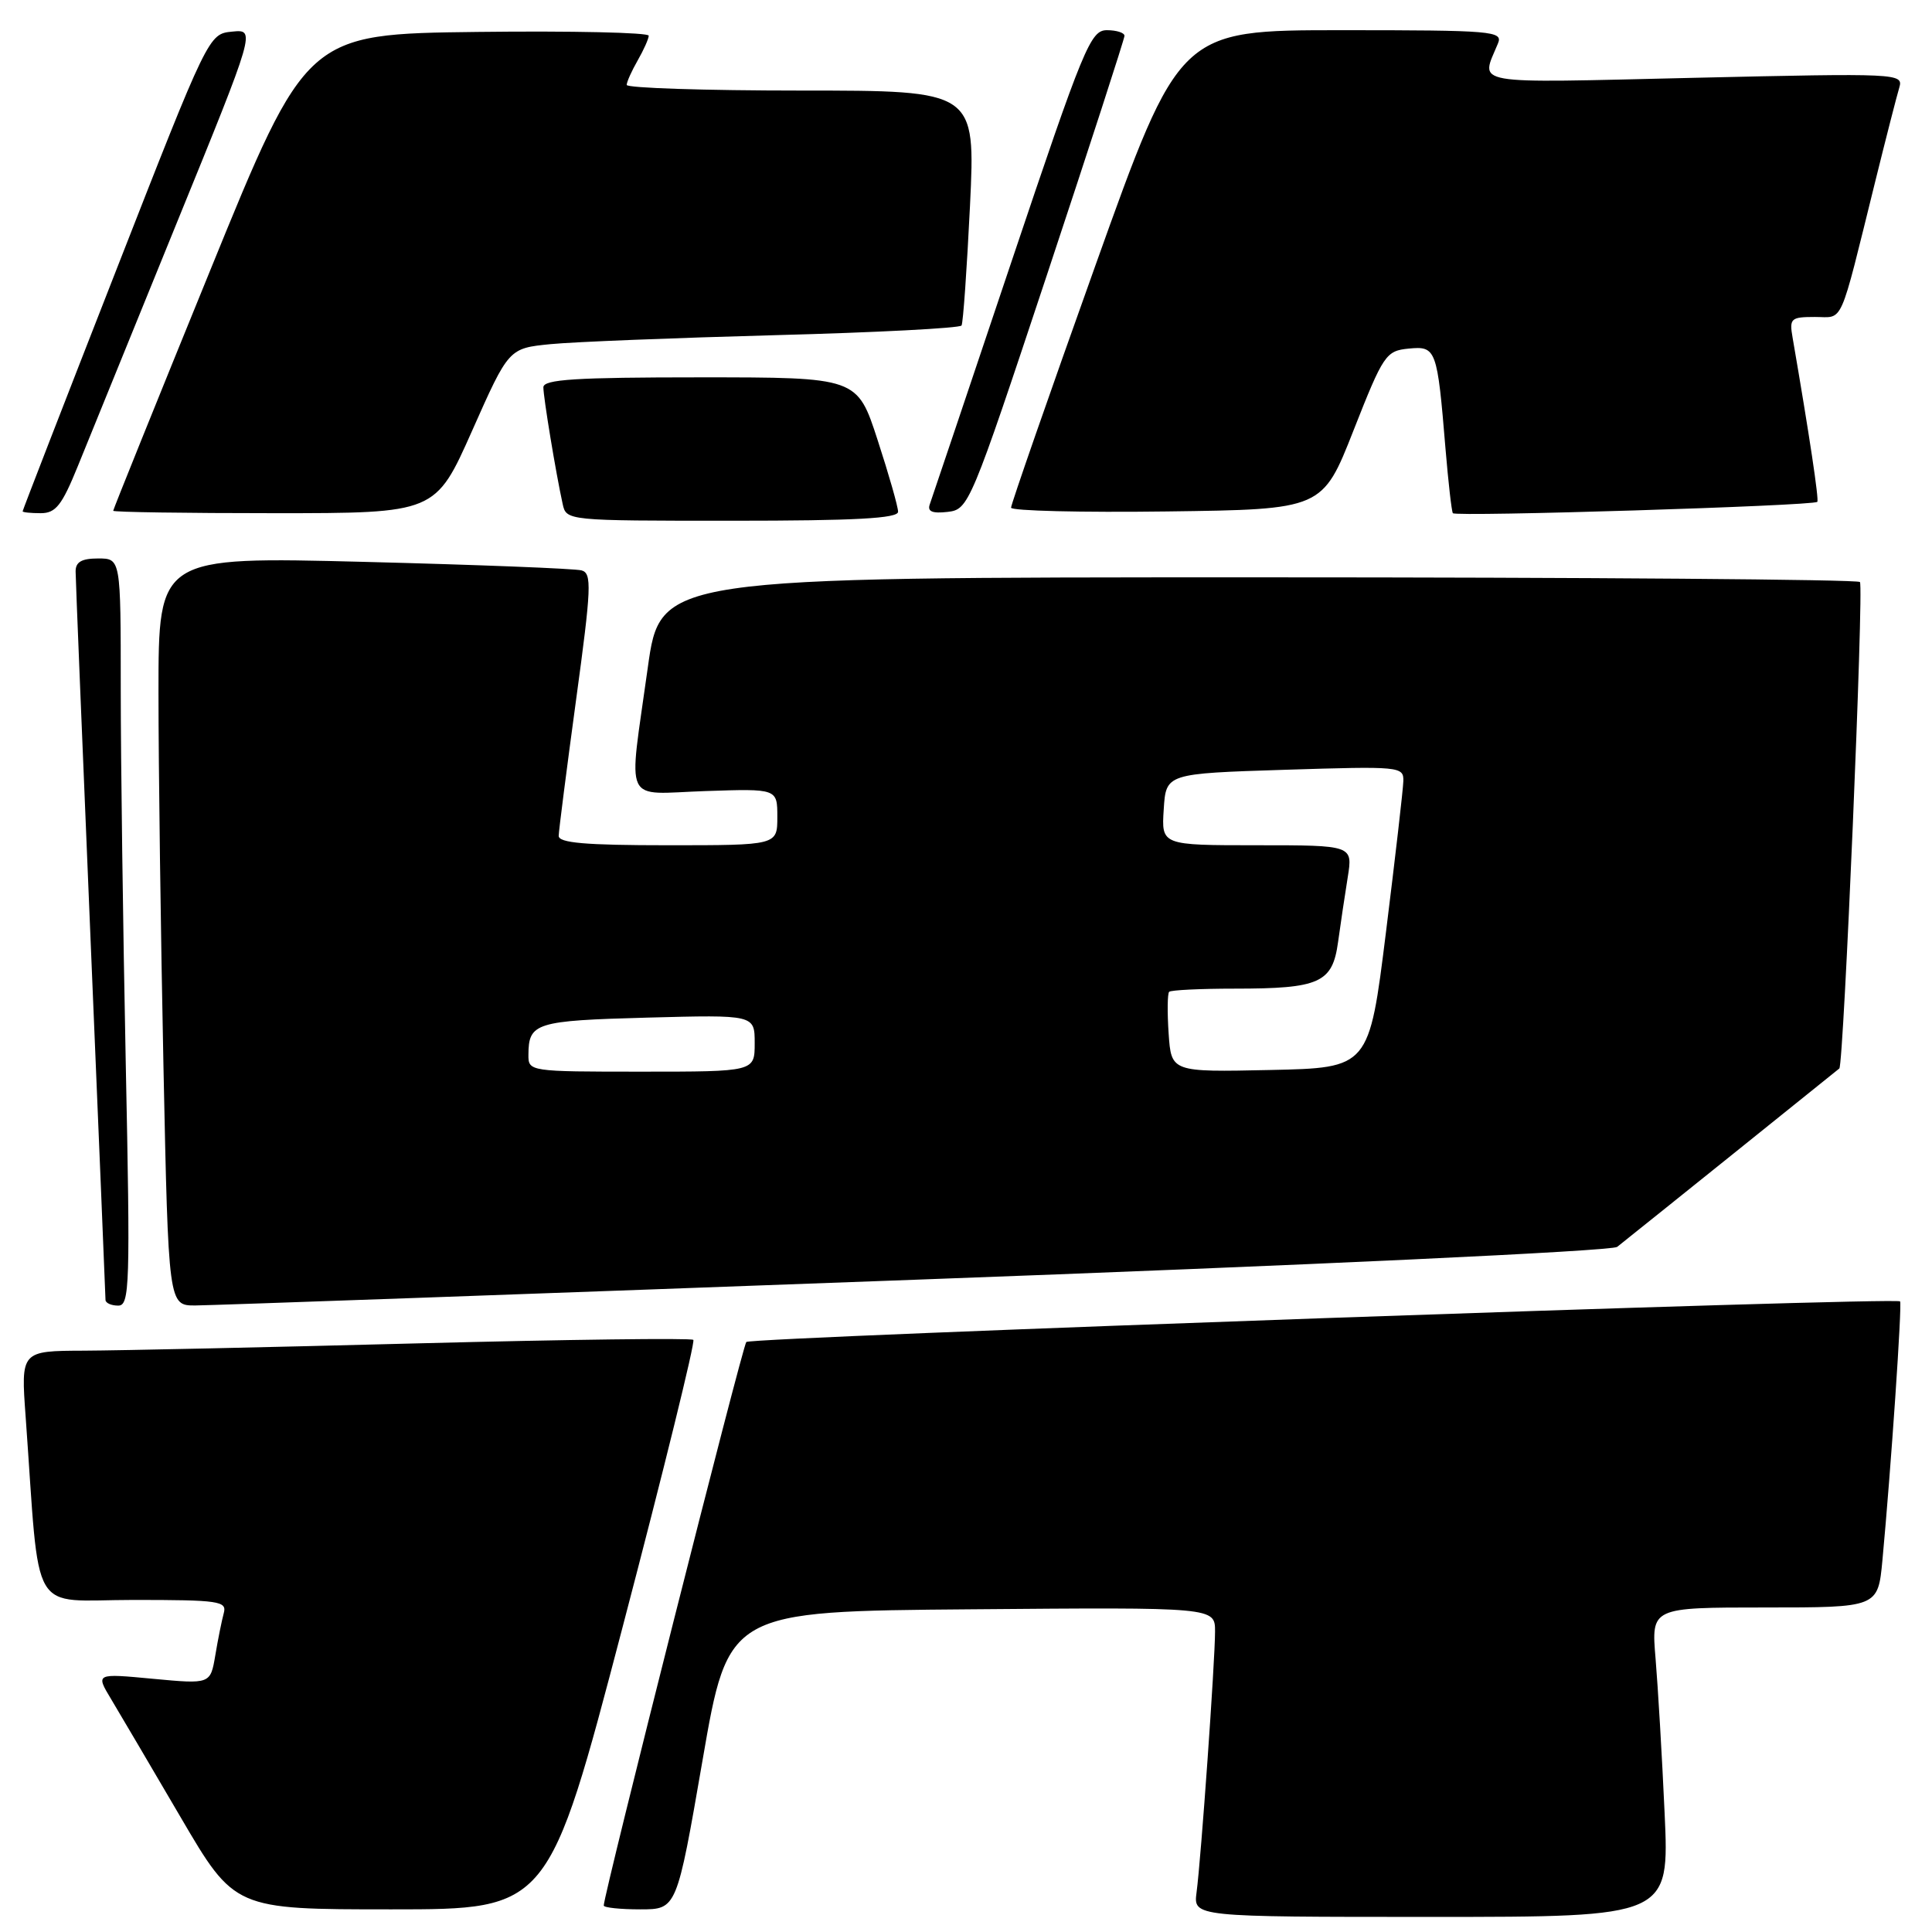 <?xml version="1.0" encoding="UTF-8" standalone="no"?>
<!DOCTYPE svg PUBLIC "-//W3C//DTD SVG 1.1//EN" "http://www.w3.org/Graphics/SVG/1.1/DTD/svg11.dtd" >
<svg xmlns="http://www.w3.org/2000/svg" xmlns:xlink="http://www.w3.org/1999/xlink" version="1.1" viewBox="0 0 256 256">
 <g >
 <path fill="currentColor"
d=" M 220.57 240.25 C 220.23 232.69 219.68 223.46 219.37 219.75 C 218.80 213.00 218.80 213.00 233.82 213.00 C 248.84 213.00 248.84 213.00 249.43 206.75 C 250.56 194.67 252.06 172.73 251.77 172.44 C 251.17 171.84 99.47 177.18 98.89 177.82 C 98.37 178.40 80.00 251.02 80.00 252.49 C 80.00 252.77 82.18 253.00 84.84 253.00 C 89.67 253.00 89.67 253.00 93.09 233.25 C 96.50 213.50 96.50 213.50 128.75 213.24 C 161.00 212.97 161.00 212.97 161.00 216.18 C 161.00 220.09 159.15 246.24 158.55 250.75 C 158.13 254.00 158.13 254.00 189.67 254.00 C 221.20 254.00 221.20 254.00 220.57 240.25 Z  M 82.52 215.51 C 87.93 194.89 92.14 177.80 91.87 177.54 C 91.61 177.28 75.22 177.49 55.45 178.00 C 35.68 178.52 15.73 178.95 11.13 178.97 C 2.76 179.00 2.76 179.00 3.40 187.75 C 5.35 214.78 3.71 212.00 17.67 212.00 C 29.06 212.00 30.09 212.15 29.65 213.75 C 29.39 214.71 28.88 217.22 28.53 219.33 C 27.88 223.16 27.88 223.16 20.28 222.45 C 12.67 221.73 12.67 221.73 14.71 225.12 C 15.82 226.98 19.97 234.01 23.91 240.75 C 31.08 253.00 31.08 253.00 51.88 253.00 C 72.69 253.00 72.69 253.00 82.52 215.51 Z  M 16.66 140.75 C 16.30 123.01 16.00 100.74 16.00 91.25 C 16.00 74.00 16.00 74.00 13.00 74.00 C 10.80 74.00 10.00 74.47 10.02 75.75 C 10.02 76.71 10.92 98.65 12.00 124.50 C 13.08 150.35 13.98 171.84 13.98 172.25 C 13.99 172.66 14.75 173.00 15.66 173.00 C 17.19 173.00 17.27 170.41 16.66 140.75 Z  M 121.28 169.57 C 173.28 167.66 213.59 165.77 214.28 165.22 C 216.31 163.62 243.48 141.79 243.72 141.58 C 244.30 141.08 246.99 77.65 246.45 77.12 C 246.11 76.78 210.21 76.50 166.67 76.50 C 87.50 76.50 87.50 76.50 85.83 88.50 C 83.26 107.06 82.38 105.19 93.50 104.82 C 103.00 104.50 103.00 104.50 103.00 108.25 C 103.00 112.00 103.00 112.00 88.50 112.00 C 77.55 112.00 74.01 111.69 74.03 110.75 C 74.04 110.06 75.08 101.97 76.33 92.76 C 78.37 77.82 78.44 75.96 77.06 75.58 C 76.20 75.34 63.24 74.83 48.25 74.45 C 21.00 73.76 21.00 73.76 21.00 91.72 C 21.00 101.59 21.30 123.92 21.66 141.34 C 22.32 173.00 22.32 173.00 25.91 172.98 C 27.89 172.97 70.80 171.44 121.28 169.57 Z  M 119.00 67.81 C 119.00 67.15 117.78 62.88 116.29 58.31 C 113.59 50.00 113.59 50.00 92.79 50.00 C 76.27 50.00 72.00 50.27 72.00 51.32 C 72.00 52.66 73.65 62.66 74.55 66.75 C 75.04 69.00 75.04 69.00 97.02 69.00 C 113.35 69.00 119.00 68.69 119.00 67.81 Z  M 240.80 66.50 C 241.05 66.28 239.75 57.63 237.53 44.75 C 237.08 42.19 237.29 42.00 240.49 42.00 C 244.35 42.00 243.63 43.63 248.49 24.00 C 249.92 18.22 251.35 12.64 251.67 11.59 C 252.22 9.72 251.50 9.69 224.51 10.31 C 194.25 11.01 196.19 11.35 198.49 5.75 C 199.17 4.12 197.80 4.00 177.75 4.00 C 156.29 4.00 156.29 4.00 145.12 35.25 C 138.97 52.44 133.96 66.85 133.97 67.27 C 133.99 67.69 143.28 67.92 154.61 67.77 C 175.23 67.50 175.23 67.50 179.36 57.00 C 183.31 46.97 183.64 46.49 186.66 46.19 C 190.31 45.84 190.44 46.21 191.54 59.50 C 191.91 63.90 192.34 67.72 192.51 68.00 C 192.80 68.50 240.22 67.03 240.80 66.50 Z  M 10.32 61.75 C 11.71 58.31 17.58 43.89 23.36 29.69 C 33.88 3.88 33.88 3.88 30.76 4.19 C 27.64 4.50 27.64 4.50 15.32 36.00 C 8.54 53.32 3.00 67.61 3.00 67.75 C 3.00 67.89 4.08 68.00 5.39 68.00 C 7.39 68.00 8.20 66.97 10.32 61.75 Z  M 62.56 57.07 C 67.41 46.15 67.41 46.15 72.96 45.60 C 76.01 45.30 89.42 44.77 102.76 44.41 C 116.11 44.06 127.20 43.48 127.41 43.13 C 127.62 42.78 128.12 35.64 128.53 27.25 C 129.26 12.00 129.26 12.00 106.13 12.00 C 93.41 12.00 83.02 11.66 83.04 11.25 C 83.05 10.84 83.71 9.38 84.50 8.00 C 85.29 6.62 85.95 5.15 85.96 4.73 C 85.98 4.31 75.79 4.08 63.31 4.23 C 40.61 4.50 40.61 4.50 27.81 35.93 C 20.76 53.22 15.00 67.50 15.00 67.68 C 15.00 67.86 24.61 68.00 36.35 68.00 C 57.70 68.00 57.70 68.00 62.56 57.07 Z  M 138.70 36.50 C 144.36 19.45 148.99 5.16 149.00 4.75 C 149.00 4.34 147.95 4.00 146.67 4.00 C 144.50 4.00 143.61 6.16 134.00 34.75 C 128.32 51.66 123.46 66.10 123.20 66.83 C 122.86 67.78 123.54 68.06 125.56 67.83 C 128.35 67.51 128.58 66.97 138.70 36.50 Z  M 70.02 139.75 C 70.04 135.53 70.96 135.24 85.75 134.84 C 100.00 134.46 100.00 134.46 100.00 138.23 C 100.00 142.00 100.00 142.00 85.00 142.00 C 70.11 142.00 70.00 141.98 70.02 139.75 Z  M 154.85 136.94 C 154.66 134.13 154.69 131.65 154.92 131.42 C 155.15 131.19 159.05 131.00 163.60 131.00 C 174.87 131.00 176.56 130.24 177.30 124.83 C 177.63 122.45 178.20 118.59 178.58 116.25 C 179.26 112.00 179.26 112.00 166.57 112.00 C 153.89 112.00 153.89 112.00 154.20 107.25 C 154.50 102.50 154.50 102.50 170.25 102.00 C 185.52 101.52 186.00 101.56 185.95 103.50 C 185.92 104.60 184.88 113.60 183.65 123.50 C 181.41 141.50 181.41 141.50 168.30 141.78 C 155.20 142.06 155.20 142.06 154.85 136.94 Z "/>
</g>
</svg>